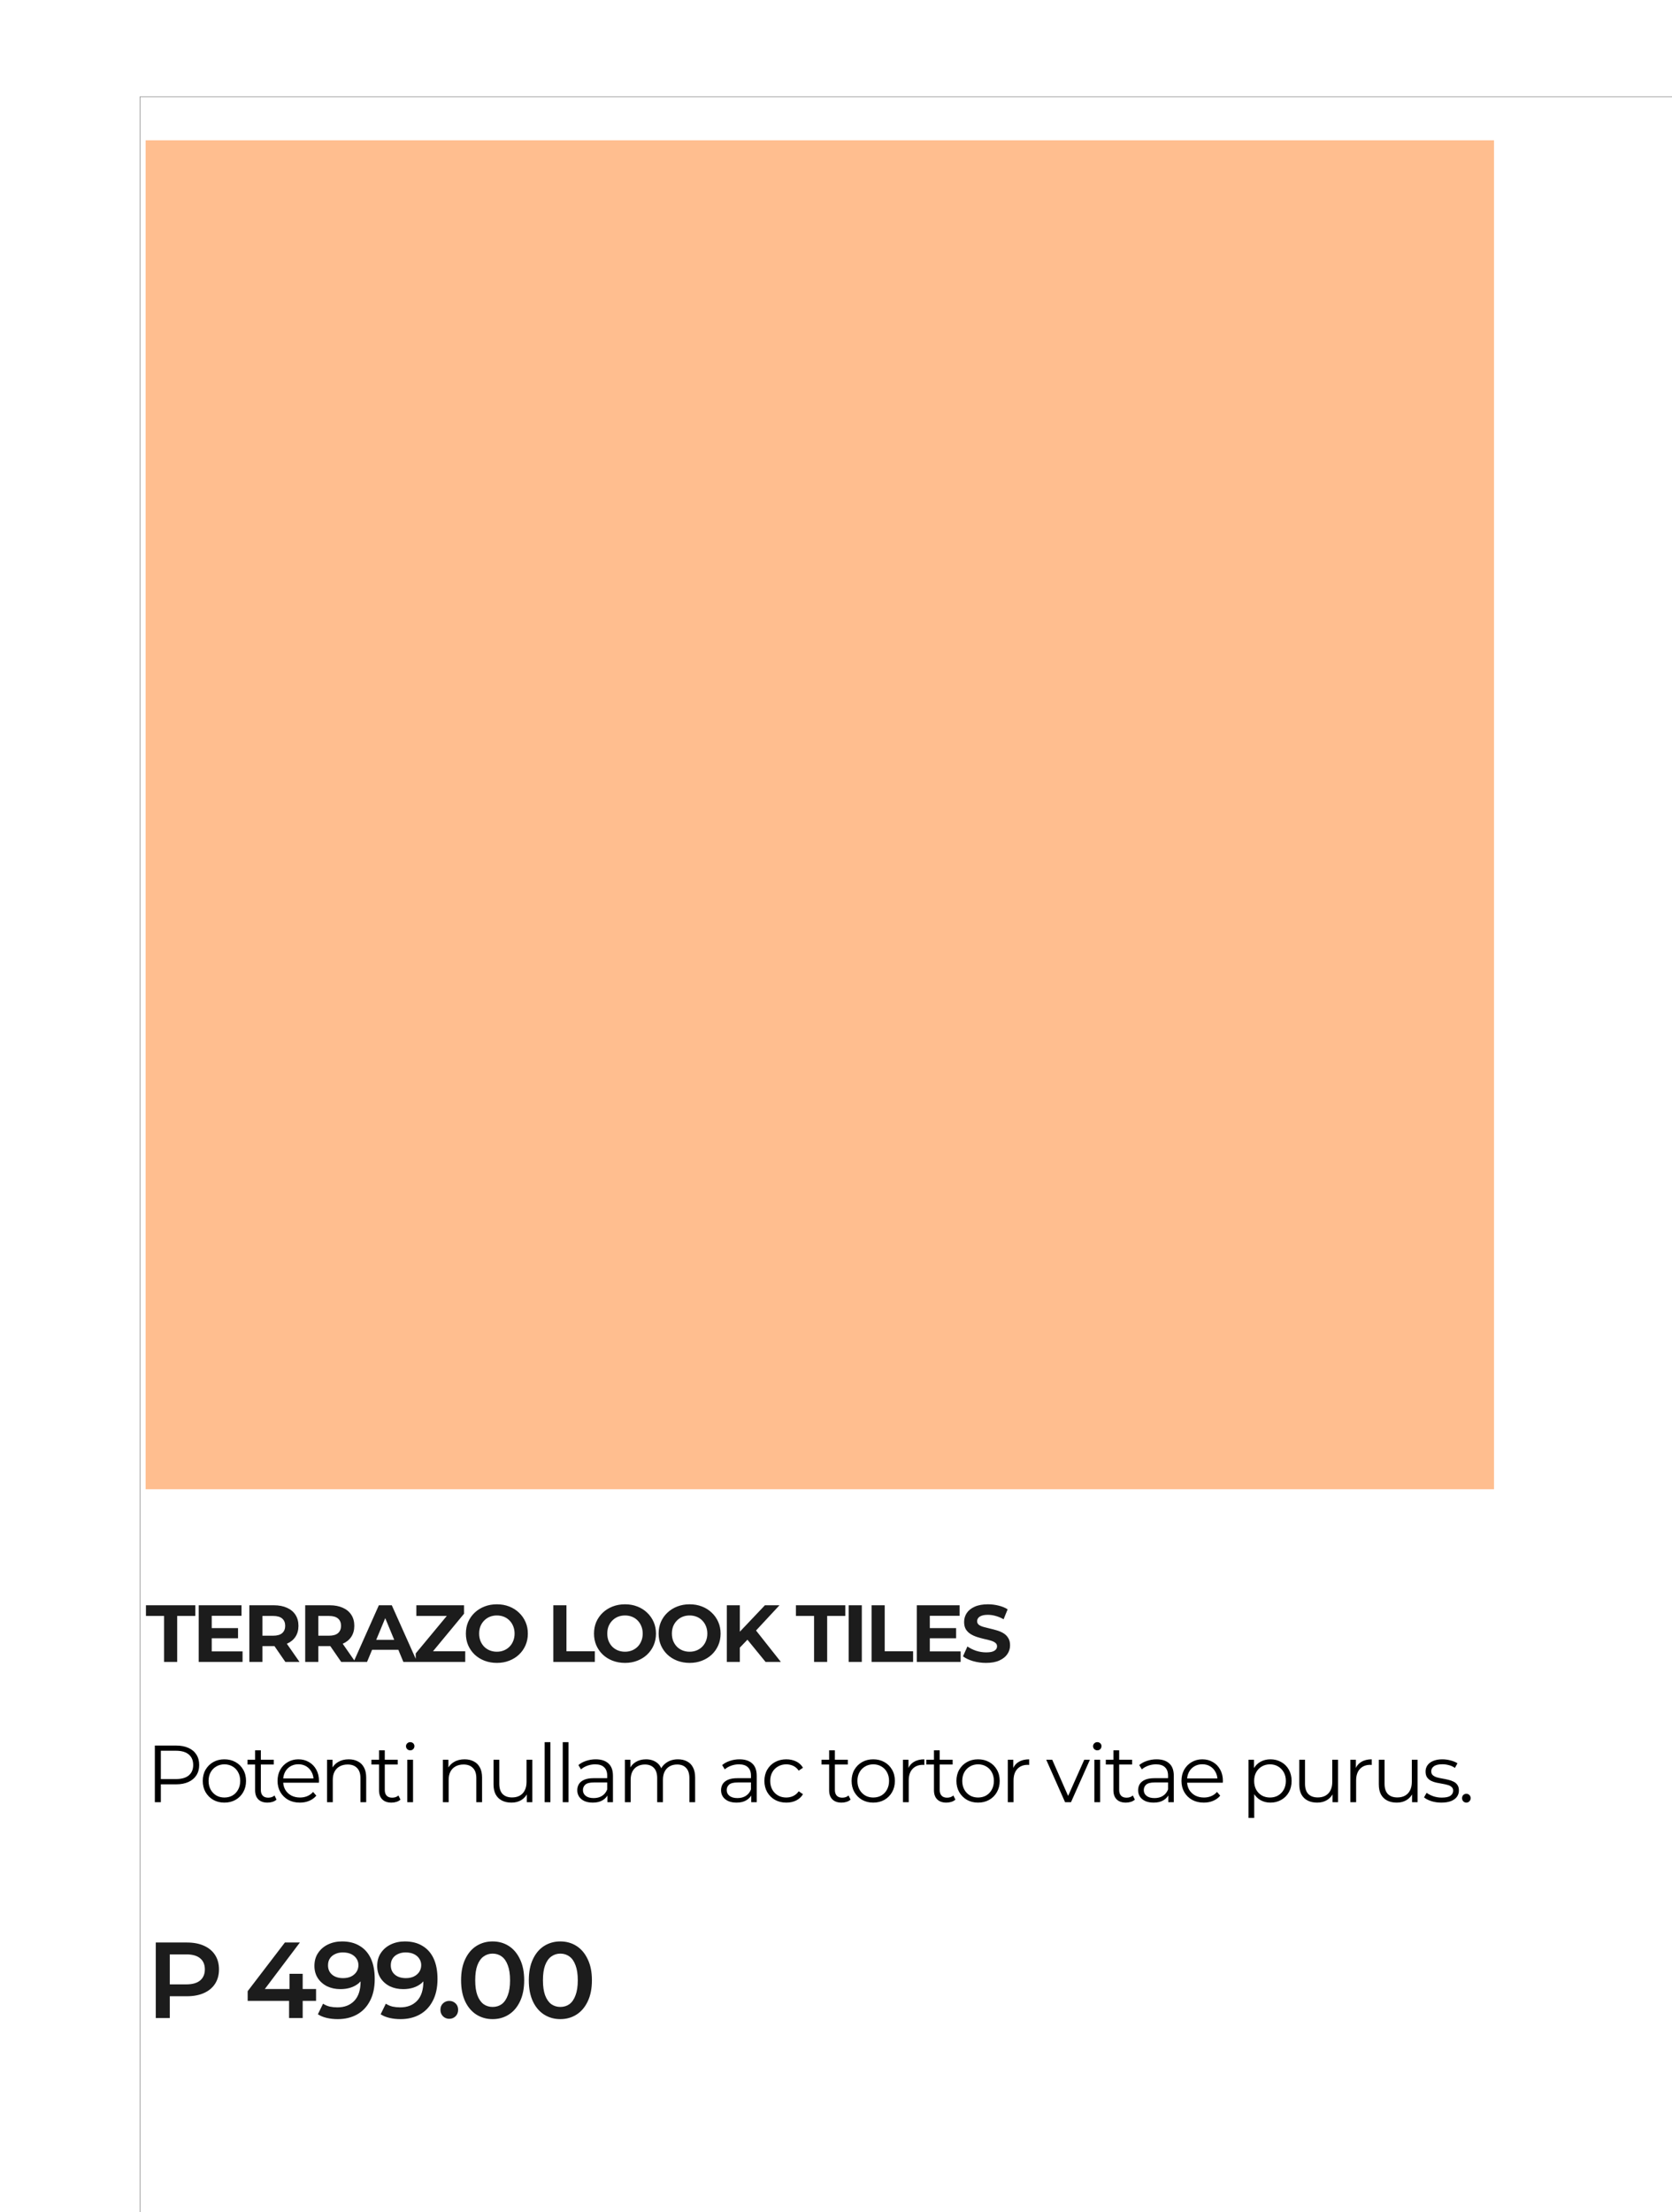 <svg width="310" height="410" viewBox="0 0 310 410" fill="none" xmlns="http://www.w3.org/2000/svg">
<g filter="url(#filter0_di_1415_113)">
<rect x="5" y="1" width="300" height="400" fill="white"/>
<rect x="4.95" y="0.95" width="300.1" height="400.1" stroke="#757575" stroke-width="0.1"/>
</g>
<rect x="27" y="26" width="250" height="250" fill="#FFBE8F"/>
<path d="M28.71 334V323.5H32.64C33.53 323.5 34.295 323.645 34.935 323.935C35.575 324.215 36.065 324.625 36.405 325.165C36.755 325.695 36.93 326.34 36.93 327.1C36.93 327.84 36.755 328.48 36.405 329.02C36.065 329.55 35.575 329.96 34.935 330.25C34.295 330.54 33.53 330.685 32.64 330.685H29.325L29.82 330.16V334H28.71ZM29.82 330.25L29.325 329.71H32.61C33.66 329.71 34.455 329.485 34.995 329.035C35.545 328.575 35.82 327.93 35.82 327.1C35.82 326.26 35.545 325.61 34.995 325.15C34.455 324.69 33.66 324.46 32.61 324.46H29.325L29.82 323.935V330.25ZM41.596 334.075C40.836 334.075 40.151 333.905 39.541 333.565C38.941 333.215 38.466 332.74 38.116 332.14C37.766 331.53 37.591 330.835 37.591 330.055C37.591 329.265 37.766 328.57 38.116 327.97C38.466 327.37 38.941 326.9 39.541 326.56C40.141 326.22 40.826 326.05 41.596 326.05C42.376 326.05 43.066 326.22 43.666 326.56C44.276 326.9 44.751 327.37 45.091 327.97C45.441 328.57 45.616 329.265 45.616 330.055C45.616 330.835 45.441 331.53 45.091 332.14C44.751 332.74 44.276 333.215 43.666 333.565C43.056 333.905 42.366 334.075 41.596 334.075ZM41.596 333.13C42.166 333.13 42.671 333.005 43.111 332.755C43.551 332.495 43.896 332.135 44.146 331.675C44.406 331.205 44.536 330.665 44.536 330.055C44.536 329.435 44.406 328.895 44.146 328.435C43.896 327.975 43.551 327.62 43.111 327.37C42.671 327.11 42.171 326.98 41.611 326.98C41.051 326.98 40.551 327.11 40.111 327.37C39.671 327.62 39.321 327.975 39.061 328.435C38.801 328.895 38.671 329.435 38.671 330.055C38.671 330.665 38.801 331.205 39.061 331.675C39.321 332.135 39.671 332.495 40.111 332.755C40.551 333.005 41.046 333.13 41.596 333.13ZM49.605 334.075C48.865 334.075 48.295 333.875 47.895 333.475C47.495 333.075 47.295 332.51 47.295 331.78V324.385H48.361V331.72C48.361 332.18 48.475 332.535 48.706 332.785C48.946 333.035 49.285 333.16 49.725 333.16C50.196 333.16 50.586 333.025 50.895 332.755L51.27 333.52C51.06 333.71 50.806 333.85 50.505 333.94C50.215 334.03 49.916 334.075 49.605 334.075ZM45.886 327.01V326.125H50.761V327.01H45.886ZM55.601 334.075C54.781 334.075 54.061 333.905 53.441 333.565C52.821 333.215 52.336 332.74 51.986 332.14C51.636 331.53 51.461 330.835 51.461 330.055C51.461 329.275 51.626 328.585 51.956 327.985C52.296 327.385 52.756 326.915 53.336 326.575C53.926 326.225 54.586 326.05 55.316 326.05C56.056 326.05 56.711 326.22 57.281 326.56C57.861 326.89 58.316 327.36 58.646 327.97C58.976 328.57 59.141 329.265 59.141 330.055C59.141 330.105 59.136 330.16 59.126 330.22C59.126 330.27 59.126 330.325 59.126 330.385H52.271V329.59H58.556L58.136 329.905C58.136 329.335 58.011 328.83 57.761 328.39C57.521 327.94 57.191 327.59 56.771 327.34C56.351 327.09 55.866 326.965 55.316 326.965C54.776 326.965 54.291 327.09 53.861 327.34C53.431 327.59 53.096 327.94 52.856 328.39C52.616 328.84 52.496 329.355 52.496 329.935V330.1C52.496 330.7 52.626 331.23 52.886 331.69C53.156 332.14 53.526 332.495 53.996 332.755C54.476 333.005 55.021 333.13 55.631 333.13C56.111 333.13 56.556 333.045 56.966 332.875C57.386 332.705 57.746 332.445 58.046 332.095L58.646 332.785C58.296 333.205 57.856 333.525 57.326 333.745C56.806 333.965 56.231 334.075 55.601 334.075ZM64.654 326.05C65.294 326.05 65.854 326.175 66.334 326.425C66.824 326.665 67.204 327.035 67.474 327.535C67.754 328.035 67.894 328.665 67.894 329.425V334H66.829V329.53C66.829 328.7 66.619 328.075 66.199 327.655C65.789 327.225 65.209 327.01 64.459 327.01C63.899 327.01 63.409 327.125 62.989 327.355C62.579 327.575 62.259 327.9 62.029 328.33C61.809 328.75 61.699 329.26 61.699 329.86V334H60.634V326.125H61.654V328.285L61.489 327.88C61.739 327.31 62.139 326.865 62.689 326.545C63.239 326.215 63.894 326.05 64.654 326.05ZM72.585 334.075C71.845 334.075 71.275 333.875 70.875 333.475C70.475 333.075 70.275 332.51 70.275 331.78V324.385H71.34V331.72C71.34 332.18 71.455 332.535 71.685 332.785C71.925 333.035 72.265 333.16 72.705 333.16C73.175 333.16 73.565 333.025 73.875 332.755L74.25 333.52C74.04 333.71 73.785 333.85 73.485 333.94C73.195 334.03 72.895 334.075 72.585 334.075ZM68.865 327.01V326.125H73.74V327.01H68.865ZM75.514 334V326.125H76.579V334H75.514ZM76.054 324.385C75.834 324.385 75.649 324.31 75.499 324.16C75.349 324.01 75.274 323.83 75.274 323.62C75.274 323.41 75.349 323.235 75.499 323.095C75.649 322.945 75.834 322.87 76.054 322.87C76.274 322.87 76.459 322.94 76.609 323.08C76.759 323.22 76.834 323.395 76.834 323.605C76.834 323.825 76.759 324.01 76.609 324.16C76.469 324.31 76.284 324.385 76.054 324.385ZM86.138 326.05C86.778 326.05 87.338 326.175 87.818 326.425C88.308 326.665 88.688 327.035 88.958 327.535C89.238 328.035 89.378 328.665 89.378 329.425V334H88.313V329.53C88.313 328.7 88.103 328.075 87.683 327.655C87.273 327.225 86.693 327.01 85.943 327.01C85.383 327.01 84.893 327.125 84.473 327.355C84.063 327.575 83.743 327.9 83.513 328.33C83.293 328.75 83.183 329.26 83.183 329.86V334H82.118V326.125H83.138V328.285L82.973 327.88C83.223 327.31 83.623 326.865 84.173 326.545C84.723 326.215 85.378 326.05 86.138 326.05ZM94.835 334.075C94.165 334.075 93.58 333.95 93.08 333.7C92.58 333.45 92.19 333.075 91.91 332.575C91.64 332.075 91.505 331.45 91.505 330.7V326.125H92.57V330.58C92.57 331.42 92.775 332.055 93.185 332.485C93.605 332.905 94.19 333.115 94.94 333.115C95.49 333.115 95.965 333.005 96.365 332.785C96.775 332.555 97.085 332.225 97.295 331.795C97.515 331.365 97.625 330.85 97.625 330.25V326.125H98.69V334H97.67V331.84L97.835 332.23C97.585 332.81 97.195 333.265 96.665 333.595C96.145 333.915 95.535 334.075 94.835 334.075ZM100.983 334V322.87H102.048V334H100.983ZM104.336 334V322.87H105.401V334H104.336ZM112.625 334V332.26L112.58 331.975V329.065C112.58 328.395 112.39 327.88 112.01 327.52C111.64 327.16 111.085 326.98 110.345 326.98C109.835 326.98 109.35 327.065 108.89 327.235C108.43 327.405 108.04 327.63 107.72 327.91L107.24 327.115C107.64 326.775 108.12 326.515 108.68 326.335C109.24 326.145 109.83 326.05 110.45 326.05C111.47 326.05 112.255 326.305 112.805 326.815C113.365 327.315 113.645 328.08 113.645 329.11V334H112.625ZM109.91 334.075C109.32 334.075 108.805 333.98 108.365 333.79C107.935 333.59 107.605 333.32 107.375 332.98C107.145 332.63 107.03 332.23 107.03 331.78C107.03 331.37 107.125 331 107.315 330.67C107.515 330.33 107.835 330.06 108.275 329.86C108.725 329.65 109.325 329.545 110.075 329.545H112.79V330.34H110.105C109.345 330.34 108.815 330.475 108.515 330.745C108.225 331.015 108.08 331.35 108.08 331.75C108.08 332.2 108.255 332.56 108.605 332.83C108.955 333.1 109.445 333.235 110.075 333.235C110.675 333.235 111.19 333.1 111.62 332.83C112.06 332.55 112.38 332.15 112.58 331.63L112.82 332.365C112.62 332.885 112.27 333.3 111.77 333.61C111.28 333.92 110.66 334.075 109.91 334.075ZM125.702 326.05C126.342 326.05 126.897 326.175 127.367 326.425C127.847 326.665 128.217 327.035 128.477 327.535C128.747 328.035 128.882 328.665 128.882 329.425V334H127.817V329.53C127.817 328.7 127.617 328.075 127.217 327.655C126.827 327.225 126.272 327.01 125.552 327.01C125.012 327.01 124.542 327.125 124.142 327.355C123.752 327.575 123.447 327.9 123.227 328.33C123.017 328.75 122.912 329.26 122.912 329.86V334H121.847V329.53C121.847 328.7 121.647 328.075 121.247 327.655C120.847 327.225 120.287 327.01 119.567 327.01C119.037 327.01 118.572 327.125 118.172 327.355C117.772 327.575 117.462 327.9 117.242 328.33C117.032 328.75 116.927 329.26 116.927 329.86V334H115.862V326.125H116.882V328.255L116.717 327.88C116.957 327.31 117.342 326.865 117.872 326.545C118.412 326.215 119.047 326.05 119.777 326.05C120.547 326.05 121.202 326.245 121.742 326.635C122.282 327.015 122.632 327.59 122.792 328.36L122.372 328.195C122.602 327.555 123.007 327.04 123.587 326.65C124.177 326.25 124.882 326.05 125.702 326.05ZM139.281 334V332.26L139.236 331.975V329.065C139.236 328.395 139.046 327.88 138.666 327.52C138.296 327.16 137.741 326.98 137.001 326.98C136.491 326.98 136.006 327.065 135.546 327.235C135.086 327.405 134.696 327.63 134.376 327.91L133.896 327.115C134.296 326.775 134.776 326.515 135.336 326.335C135.896 326.145 136.486 326.05 137.106 326.05C138.126 326.05 138.911 326.305 139.461 326.815C140.021 327.315 140.301 328.08 140.301 329.11V334H139.281ZM136.566 334.075C135.976 334.075 135.461 333.98 135.021 333.79C134.591 333.59 134.261 333.32 134.031 332.98C133.801 332.63 133.686 332.23 133.686 331.78C133.686 331.37 133.781 331 133.971 330.67C134.171 330.33 134.491 330.06 134.931 329.86C135.381 329.65 135.981 329.545 136.731 329.545H139.446V330.34H136.761C136.001 330.34 135.471 330.475 135.171 330.745C134.881 331.015 134.736 331.35 134.736 331.75C134.736 332.2 134.911 332.56 135.261 332.83C135.611 333.1 136.101 333.235 136.731 333.235C137.331 333.235 137.846 333.1 138.276 332.83C138.716 332.55 139.036 332.15 139.236 331.63L139.476 332.365C139.276 332.885 138.926 333.3 138.426 333.61C137.936 333.92 137.316 334.075 136.566 334.075ZM145.789 334.075C145.009 334.075 144.309 333.905 143.689 333.565C143.079 333.215 142.599 332.74 142.249 332.14C141.899 331.53 141.724 330.835 141.724 330.055C141.724 329.265 141.899 328.57 142.249 327.97C142.599 327.37 143.079 326.9 143.689 326.56C144.309 326.22 145.009 326.05 145.789 326.05C146.459 326.05 147.064 326.18 147.604 326.44C148.144 326.7 148.569 327.09 148.879 327.61L148.084 328.15C147.814 327.75 147.479 327.455 147.079 327.265C146.679 327.075 146.244 326.98 145.774 326.98C145.214 326.98 144.709 327.11 144.259 327.37C143.809 327.62 143.454 327.975 143.194 328.435C142.934 328.895 142.804 329.435 142.804 330.055C142.804 330.675 142.934 331.215 143.194 331.675C143.454 332.135 143.809 332.495 144.259 332.755C144.709 333.005 145.214 333.13 145.774 333.13C146.244 333.13 146.679 333.035 147.079 332.845C147.479 332.655 147.814 332.365 148.084 331.975L148.879 332.515C148.569 333.025 148.144 333.415 147.604 333.685C147.064 333.945 146.459 334.075 145.789 334.075ZM156.037 334.075C155.297 334.075 154.727 333.875 154.327 333.475C153.927 333.075 153.727 332.51 153.727 331.78V324.385H154.792V331.72C154.792 332.18 154.907 332.535 155.137 332.785C155.377 333.035 155.717 333.16 156.157 333.16C156.627 333.16 157.017 333.025 157.327 332.755L157.702 333.52C157.492 333.71 157.237 333.85 156.937 333.94C156.647 334.03 156.347 334.075 156.037 334.075ZM152.317 327.01V326.125H157.192V327.01H152.317ZM161.897 334.075C161.137 334.075 160.452 333.905 159.842 333.565C159.242 333.215 158.767 332.74 158.417 332.14C158.067 331.53 157.892 330.835 157.892 330.055C157.892 329.265 158.067 328.57 158.417 327.97C158.767 327.37 159.242 326.9 159.842 326.56C160.442 326.22 161.127 326.05 161.897 326.05C162.677 326.05 163.367 326.22 163.967 326.56C164.577 326.9 165.052 327.37 165.392 327.97C165.742 328.57 165.917 329.265 165.917 330.055C165.917 330.835 165.742 331.53 165.392 332.14C165.052 332.74 164.577 333.215 163.967 333.565C163.357 333.905 162.667 334.075 161.897 334.075ZM161.897 333.13C162.467 333.13 162.972 333.005 163.412 332.755C163.852 332.495 164.197 332.135 164.447 331.675C164.707 331.205 164.837 330.665 164.837 330.055C164.837 329.435 164.707 328.895 164.447 328.435C164.197 327.975 163.852 327.62 163.412 327.37C162.972 327.11 162.472 326.98 161.912 326.98C161.352 326.98 160.852 327.11 160.412 327.37C159.972 327.62 159.622 327.975 159.362 328.435C159.102 328.895 158.972 329.435 158.972 330.055C158.972 330.665 159.102 331.205 159.362 331.675C159.622 332.135 159.972 332.495 160.412 332.755C160.852 333.005 161.347 333.13 161.897 333.13ZM167.417 334V326.125H168.437V328.27L168.332 327.895C168.552 327.295 168.922 326.84 169.442 326.53C169.962 326.21 170.607 326.05 171.377 326.05V327.085C171.337 327.085 171.297 327.085 171.257 327.085C171.217 327.075 171.177 327.07 171.137 327.07C170.307 327.07 169.657 327.325 169.187 327.835C168.717 328.335 168.482 329.05 168.482 329.98V334H167.417ZM175.472 334.075C174.732 334.075 174.162 333.875 173.762 333.475C173.362 333.075 173.162 332.51 173.162 331.78V324.385H174.227V331.72C174.227 332.18 174.342 332.535 174.572 332.785C174.812 333.035 175.152 333.16 175.592 333.16C176.062 333.16 176.452 333.025 176.762 332.755L177.137 333.52C176.927 333.71 176.672 333.85 176.372 333.94C176.082 334.03 175.782 334.075 175.472 334.075ZM171.752 327.01V326.125H176.627V327.01H171.752ZM181.332 334.075C180.572 334.075 179.887 333.905 179.277 333.565C178.677 333.215 178.202 332.74 177.852 332.14C177.502 331.53 177.327 330.835 177.327 330.055C177.327 329.265 177.502 328.57 177.852 327.97C178.202 327.37 178.677 326.9 179.277 326.56C179.877 326.22 180.562 326.05 181.332 326.05C182.112 326.05 182.802 326.22 183.402 326.56C184.012 326.9 184.487 327.37 184.827 327.97C185.177 328.57 185.352 329.265 185.352 330.055C185.352 330.835 185.177 331.53 184.827 332.14C184.487 332.74 184.012 333.215 183.402 333.565C182.792 333.905 182.102 334.075 181.332 334.075ZM181.332 333.13C181.902 333.13 182.407 333.005 182.847 332.755C183.287 332.495 183.632 332.135 183.882 331.675C184.142 331.205 184.272 330.665 184.272 330.055C184.272 329.435 184.142 328.895 183.882 328.435C183.632 327.975 183.287 327.62 182.847 327.37C182.407 327.11 181.907 326.98 181.347 326.98C180.787 326.98 180.287 327.11 179.847 327.37C179.407 327.62 179.057 327.975 178.797 328.435C178.537 328.895 178.407 329.435 178.407 330.055C178.407 330.665 178.537 331.205 178.797 331.675C179.057 332.135 179.407 332.495 179.847 332.755C180.287 333.005 180.782 333.13 181.332 333.13ZM186.852 334V326.125H187.872V328.27L187.767 327.895C187.987 327.295 188.357 326.84 188.877 326.53C189.397 326.21 190.042 326.05 190.812 326.05V327.085C190.772 327.085 190.732 327.085 190.692 327.085C190.652 327.075 190.612 327.07 190.572 327.07C189.742 327.07 189.092 327.325 188.622 327.835C188.152 328.335 187.917 329.05 187.917 329.98V334H186.852ZM197.473 334L193.978 326.125H195.088L198.298 333.43H197.773L201.028 326.125H202.078L198.568 334H197.473ZM202.903 334V326.125H203.968V334H202.903ZM203.443 324.385C203.223 324.385 203.038 324.31 202.888 324.16C202.738 324.01 202.663 323.83 202.663 323.62C202.663 323.41 202.738 323.235 202.888 323.095C203.038 322.945 203.223 322.87 203.443 322.87C203.663 322.87 203.848 322.94 203.998 323.08C204.148 323.22 204.223 323.395 204.223 323.605C204.223 323.825 204.148 324.01 203.998 324.16C203.858 324.31 203.673 324.385 203.443 324.385ZM208.746 334.075C208.006 334.075 207.436 333.875 207.036 333.475C206.636 333.075 206.436 332.51 206.436 331.78V324.385H207.501V331.72C207.501 332.18 207.616 332.535 207.846 332.785C208.086 333.035 208.426 333.16 208.866 333.16C209.336 333.16 209.726 333.025 210.036 332.755L210.411 333.52C210.201 333.71 209.946 333.85 209.646 333.94C209.356 334.03 209.056 334.075 208.746 334.075ZM205.026 327.01V326.125H209.901V327.01H205.026ZM216.61 334V332.26L216.565 331.975V329.065C216.565 328.395 216.375 327.88 215.995 327.52C215.625 327.16 215.07 326.98 214.33 326.98C213.82 326.98 213.335 327.065 212.875 327.235C212.415 327.405 212.025 327.63 211.705 327.91L211.225 327.115C211.625 326.775 212.105 326.515 212.665 326.335C213.225 326.145 213.815 326.05 214.435 326.05C215.455 326.05 216.24 326.305 216.79 326.815C217.35 327.315 217.63 328.08 217.63 329.11V334H216.61ZM213.895 334.075C213.305 334.075 212.79 333.98 212.35 333.79C211.92 333.59 211.59 333.32 211.36 332.98C211.13 332.63 211.015 332.23 211.015 331.78C211.015 331.37 211.11 331 211.3 330.67C211.5 330.33 211.82 330.06 212.26 329.86C212.71 329.65 213.31 329.545 214.06 329.545H216.775V330.34H214.09C213.33 330.34 212.8 330.475 212.5 330.745C212.21 331.015 212.065 331.35 212.065 331.75C212.065 332.2 212.24 332.56 212.59 332.83C212.94 333.1 213.43 333.235 214.06 333.235C214.66 333.235 215.175 333.1 215.605 332.83C216.045 332.55 216.365 332.15 216.565 331.63L216.805 332.365C216.605 332.885 216.255 333.3 215.755 333.61C215.265 333.92 214.645 334.075 213.895 334.075ZM223.193 334.075C222.373 334.075 221.653 333.905 221.033 333.565C220.413 333.215 219.928 332.74 219.578 332.14C219.228 331.53 219.053 330.835 219.053 330.055C219.053 329.275 219.218 328.585 219.548 327.985C219.888 327.385 220.348 326.915 220.928 326.575C221.518 326.225 222.178 326.05 222.908 326.05C223.648 326.05 224.303 326.22 224.873 326.56C225.453 326.89 225.908 327.36 226.238 327.97C226.568 328.57 226.733 329.265 226.733 330.055C226.733 330.105 226.728 330.16 226.718 330.22C226.718 330.27 226.718 330.325 226.718 330.385H219.863V329.59H226.148L225.728 329.905C225.728 329.335 225.603 328.83 225.353 328.39C225.113 327.94 224.783 327.59 224.363 327.34C223.943 327.09 223.458 326.965 222.908 326.965C222.368 326.965 221.883 327.09 221.453 327.34C221.023 327.59 220.688 327.94 220.448 328.39C220.208 328.84 220.088 329.355 220.088 329.935V330.1C220.088 330.7 220.218 331.23 220.478 331.69C220.748 332.14 221.118 332.495 221.588 332.755C222.068 333.005 222.613 333.13 223.223 333.13C223.703 333.13 224.148 333.045 224.558 332.875C224.978 332.705 225.338 332.445 225.638 332.095L226.238 332.785C225.888 333.205 225.448 333.525 224.918 333.745C224.398 333.965 223.823 334.075 223.193 334.075ZM235.541 334.075C234.861 334.075 234.246 333.92 233.696 333.61C233.146 333.29 232.706 332.835 232.376 332.245C232.056 331.645 231.896 330.915 231.896 330.055C231.896 329.195 232.056 328.47 232.376 327.88C232.696 327.28 233.131 326.825 233.681 326.515C234.231 326.205 234.851 326.05 235.541 326.05C236.291 326.05 236.961 326.22 237.551 326.56C238.151 326.89 238.621 327.36 238.961 327.97C239.301 328.57 239.471 329.265 239.471 330.055C239.471 330.855 239.301 331.555 238.961 332.155C238.621 332.755 238.151 333.225 237.551 333.565C236.961 333.905 236.291 334.075 235.541 334.075ZM231.476 336.91V326.125H232.496V328.495L232.391 330.07L232.541 331.66V336.91H231.476ZM235.466 333.13C236.026 333.13 236.526 333.005 236.966 332.755C237.406 332.495 237.756 332.135 238.016 331.675C238.276 331.205 238.406 330.665 238.406 330.055C238.406 329.445 238.276 328.91 238.016 328.45C237.756 327.99 237.406 327.63 236.966 327.37C236.526 327.11 236.026 326.98 235.466 326.98C234.906 326.98 234.401 327.11 233.951 327.37C233.511 327.63 233.161 327.99 232.901 328.45C232.651 328.91 232.526 329.445 232.526 330.055C232.526 330.665 232.651 331.205 232.901 331.675C233.161 332.135 233.511 332.495 233.951 332.755C234.401 333.005 234.906 333.13 235.466 333.13ZM244.222 334.075C243.552 334.075 242.967 333.95 242.467 333.7C241.967 333.45 241.577 333.075 241.297 332.575C241.027 332.075 240.892 331.45 240.892 330.7V326.125H241.957V330.58C241.957 331.42 242.162 332.055 242.572 332.485C242.992 332.905 243.577 333.115 244.327 333.115C244.877 333.115 245.352 333.005 245.752 332.785C246.162 332.555 246.472 332.225 246.682 331.795C246.902 331.365 247.012 330.85 247.012 330.25V326.125H248.077V334H247.057V331.84L247.222 332.23C246.972 332.81 246.582 333.265 246.052 333.595C245.532 333.915 244.922 334.075 244.222 334.075ZM250.37 334V326.125H251.39V328.27L251.285 327.895C251.505 327.295 251.875 326.84 252.395 326.53C252.915 326.21 253.56 326.05 254.33 326.05V327.085C254.29 327.085 254.25 327.085 254.21 327.085C254.17 327.075 254.13 327.07 254.09 327.07C253.26 327.07 252.61 327.325 252.14 327.835C251.67 328.335 251.435 329.05 251.435 329.98V334H250.37ZM258.971 334.075C258.301 334.075 257.716 333.95 257.216 333.7C256.716 333.45 256.326 333.075 256.046 332.575C255.776 332.075 255.641 331.45 255.641 330.7V326.125H256.706V330.58C256.706 331.42 256.911 332.055 257.321 332.485C257.741 332.905 258.326 333.115 259.076 333.115C259.626 333.115 260.101 333.005 260.501 332.785C260.911 332.555 261.221 332.225 261.431 331.795C261.651 331.365 261.761 330.85 261.761 330.25V326.125H262.826V334H261.806V331.84L261.971 332.23C261.721 332.81 261.331 333.265 260.801 333.595C260.281 333.915 259.671 334.075 258.971 334.075ZM267.234 334.075C266.584 334.075 265.969 333.985 265.389 333.805C264.809 333.615 264.354 333.38 264.024 333.1L264.504 332.26C264.824 332.5 265.234 332.71 265.734 332.89C266.234 333.06 266.759 333.145 267.309 333.145C268.059 333.145 268.599 333.03 268.929 332.8C269.259 332.56 269.424 332.245 269.424 331.855C269.424 331.565 269.329 331.34 269.139 331.18C268.959 331.01 268.719 330.885 268.419 330.805C268.119 330.715 267.784 330.64 267.414 330.58C267.044 330.52 266.674 330.45 266.304 330.37C265.944 330.29 265.614 330.175 265.314 330.025C265.014 329.865 264.769 329.65 264.579 329.38C264.399 329.11 264.309 328.75 264.309 328.3C264.309 327.87 264.429 327.485 264.669 327.145C264.909 326.805 265.259 326.54 265.719 326.35C266.189 326.15 266.759 326.05 267.429 326.05C267.939 326.05 268.449 326.12 268.959 326.26C269.469 326.39 269.889 326.565 270.219 326.785L269.754 327.64C269.404 327.4 269.029 327.23 268.629 327.13C268.229 327.02 267.829 326.965 267.429 326.965C266.719 326.965 266.194 327.09 265.854 327.34C265.524 327.58 265.359 327.89 265.359 328.27C265.359 328.57 265.449 328.805 265.629 328.975C265.819 329.145 266.064 329.28 266.364 329.38C266.674 329.47 267.009 329.545 267.369 329.605C267.739 329.665 268.104 329.74 268.464 329.83C268.834 329.91 269.169 330.025 269.469 330.175C269.779 330.315 270.024 330.52 270.204 330.79C270.394 331.05 270.489 331.395 270.489 331.825C270.489 332.285 270.359 332.685 270.099 333.025C269.849 333.355 269.479 333.615 268.989 333.805C268.509 333.985 267.924 334.075 267.234 334.075ZM271.873 334.075C271.653 334.075 271.463 333.995 271.303 333.835C271.153 333.675 271.078 333.48 271.078 333.25C271.078 333.01 271.153 332.815 271.303 332.665C271.463 332.515 271.653 332.44 271.873 332.44C272.093 332.44 272.278 332.515 272.428 332.665C272.588 332.815 272.668 333.01 272.668 333.25C272.668 333.48 272.588 333.675 272.428 333.835C272.278 333.995 272.093 334.075 271.873 334.075Z" fill="black"/>
<path d="M28.88 374V360H34.64C35.88 360 36.94 360.2 37.82 360.6C38.713 361 39.4 361.573 39.88 362.32C40.36 363.067 40.6 363.953 40.6 364.98C40.6 366.007 40.36 366.893 39.88 367.64C39.4 368.387 38.713 368.96 37.82 369.36C36.94 369.76 35.88 369.96 34.64 369.96H30.32L31.48 368.74V374H28.88ZM31.48 369.02L30.32 367.76H34.52C35.667 367.76 36.527 367.52 37.1 367.04C37.687 366.547 37.98 365.86 37.98 364.98C37.98 364.087 37.687 363.4 37.1 362.92C36.527 362.44 35.667 362.2 34.52 362.2H30.32L31.48 360.92V369.02ZM45.919 370.82V369.02L52.819 360H55.599L48.799 369.02L47.499 368.62H58.599V370.82H45.919ZM53.599 374V370.82L53.679 368.62V365.8H56.119V374H53.599ZM63.416 359.8C64.696 359.8 65.782 360.073 66.676 360.62C67.582 361.153 68.276 361.933 68.756 362.96C69.236 363.987 69.476 365.253 69.476 366.76C69.476 368.36 69.182 369.713 68.596 370.82C68.022 371.927 67.222 372.767 66.196 373.34C65.169 373.913 63.976 374.2 62.616 374.2C61.909 374.2 61.236 374.127 60.596 373.98C59.956 373.833 59.402 373.607 58.936 373.3L59.896 371.34C60.282 371.593 60.702 371.773 61.156 371.88C61.609 371.973 62.076 372.02 62.556 372.02C63.876 372.02 64.922 371.613 65.696 370.8C66.469 369.987 66.856 368.787 66.856 367.2C66.856 366.947 66.849 366.653 66.836 366.32C66.822 365.973 66.776 365.627 66.696 365.28L67.496 366.16C67.269 366.707 66.942 367.167 66.516 367.54C66.089 367.9 65.589 368.173 65.016 368.36C64.442 368.547 63.809 368.64 63.116 368.64C62.209 368.64 61.389 368.467 60.656 368.12C59.936 367.76 59.362 367.26 58.936 366.62C58.509 365.967 58.296 365.207 58.296 364.34C58.296 363.407 58.522 362.607 58.976 361.94C59.429 361.26 60.042 360.733 60.816 360.36C61.602 359.987 62.469 359.8 63.416 359.8ZM63.556 361.84C63.022 361.84 62.549 361.94 62.136 362.14C61.722 362.327 61.396 362.6 61.156 362.96C60.929 363.307 60.816 363.727 60.816 364.22C60.816 364.953 61.069 365.533 61.576 365.96C62.082 366.387 62.762 366.6 63.616 366.6C64.176 366.6 64.669 366.5 65.096 366.3C65.522 366.087 65.856 365.8 66.096 365.44C66.336 365.067 66.456 364.653 66.456 364.2C66.456 363.76 66.342 363.367 66.116 363.02C65.889 362.66 65.562 362.373 65.136 362.16C64.709 361.947 64.182 361.84 63.556 361.84ZM75.055 359.8C76.335 359.8 77.421 360.073 78.315 360.62C79.221 361.153 79.915 361.933 80.395 362.96C80.875 363.987 81.115 365.253 81.115 366.76C81.115 368.36 80.821 369.713 80.235 370.82C79.661 371.927 78.861 372.767 77.835 373.34C76.808 373.913 75.615 374.2 74.255 374.2C73.548 374.2 72.875 374.127 72.235 373.98C71.595 373.833 71.041 373.607 70.575 373.3L71.535 371.34C71.921 371.593 72.341 371.773 72.795 371.88C73.248 371.973 73.715 372.02 74.195 372.02C75.515 372.02 76.561 371.613 77.335 370.8C78.108 369.987 78.495 368.787 78.495 367.2C78.495 366.947 78.488 366.653 78.475 366.32C78.461 365.973 78.415 365.627 78.335 365.28L79.135 366.16C78.908 366.707 78.581 367.167 78.155 367.54C77.728 367.9 77.228 368.173 76.655 368.36C76.081 368.547 75.448 368.64 74.755 368.64C73.848 368.64 73.028 368.467 72.295 368.12C71.575 367.76 71.001 367.26 70.575 366.62C70.148 365.967 69.935 365.207 69.935 364.34C69.935 363.407 70.161 362.607 70.615 361.94C71.068 361.26 71.681 360.733 72.455 360.36C73.241 359.987 74.108 359.8 75.055 359.8ZM75.195 361.84C74.661 361.84 74.188 361.94 73.775 362.14C73.361 362.327 73.035 362.6 72.795 362.96C72.568 363.307 72.455 363.727 72.455 364.22C72.455 364.953 72.708 365.533 73.215 365.96C73.721 366.387 74.401 366.6 75.255 366.6C75.815 366.6 76.308 366.5 76.735 366.3C77.161 366.087 77.495 365.8 77.735 365.44C77.975 365.067 78.095 364.653 78.095 364.2C78.095 363.76 77.981 363.367 77.755 363.02C77.528 362.66 77.201 362.373 76.775 362.16C76.348 361.947 75.821 361.84 75.195 361.84ZM83.299 374.14C82.846 374.14 82.459 373.987 82.139 373.68C81.819 373.36 81.659 372.96 81.659 372.48C81.659 371.973 81.819 371.573 82.139 371.28C82.459 370.973 82.846 370.82 83.299 370.82C83.753 370.82 84.139 370.973 84.459 371.28C84.779 371.573 84.939 371.973 84.939 372.48C84.939 372.96 84.779 373.36 84.459 373.68C84.139 373.987 83.753 374.14 83.299 374.14ZM91.328 374.2C90.221 374.2 89.221 373.92 88.328 373.36C87.448 372.8 86.754 371.987 86.248 370.92C85.741 369.84 85.488 368.533 85.488 367C85.488 365.467 85.741 364.167 86.248 363.1C86.754 362.02 87.448 361.2 88.328 360.64C89.221 360.08 90.221 359.8 91.328 359.8C92.448 359.8 93.448 360.08 94.328 360.64C95.208 361.2 95.901 362.02 96.408 363.1C96.928 364.167 97.188 365.467 97.188 367C97.188 368.533 96.928 369.84 96.408 370.92C95.901 371.987 95.208 372.8 94.328 373.36C93.448 373.92 92.448 374.2 91.328 374.2ZM91.328 371.94C91.981 371.94 92.548 371.767 93.028 371.42C93.508 371.06 93.881 370.513 94.148 369.78C94.428 369.047 94.568 368.12 94.568 367C94.568 365.867 94.428 364.94 94.148 364.22C93.881 363.487 93.508 362.947 93.028 362.6C92.548 362.24 91.981 362.06 91.328 362.06C90.701 362.06 90.141 362.24 89.648 362.6C89.168 362.947 88.788 363.487 88.508 364.22C88.241 364.94 88.108 365.867 88.108 367C88.108 368.12 88.241 369.047 88.508 369.78C88.788 370.513 89.168 371.06 89.648 371.42C90.141 371.767 90.701 371.94 91.328 371.94ZM103.885 374.2C102.778 374.2 101.778 373.92 100.885 373.36C100.005 372.8 99.311 371.987 98.805 370.92C98.298 369.84 98.045 368.533 98.045 367C98.045 365.467 98.298 364.167 98.805 363.1C99.311 362.02 100.005 361.2 100.885 360.64C101.778 360.08 102.778 359.8 103.885 359.8C105.005 359.8 106.005 360.08 106.885 360.64C107.765 361.2 108.458 362.02 108.965 363.1C109.485 364.167 109.745 365.467 109.745 367C109.745 368.533 109.485 369.84 108.965 370.92C108.458 371.987 107.765 372.8 106.885 373.36C106.005 373.92 105.005 374.2 103.885 374.2ZM103.885 371.94C104.538 371.94 105.105 371.767 105.585 371.42C106.065 371.06 106.438 370.513 106.705 369.78C106.985 369.047 107.125 368.12 107.125 367C107.125 365.867 106.985 364.94 106.705 364.22C106.438 363.487 106.065 362.947 105.585 362.6C105.105 362.24 104.538 362.06 103.885 362.06C103.258 362.06 102.698 362.24 102.205 362.6C101.725 362.947 101.345 363.487 101.065 364.22C100.798 364.94 100.665 365.867 100.665 367C100.665 368.12 100.798 369.047 101.065 369.78C101.345 370.513 101.725 371.06 102.205 371.42C102.698 371.767 103.258 371.94 103.885 371.94Z" fill="#1C1C1C"/>
<path d="M30.42 308V299.48H27.06V297.5H36.21V299.48H32.85V308H30.42ZM39.078 301.73H44.133V303.62H39.078V301.73ZM39.258 306.05H44.972V308H36.843V297.5H44.778V299.45H39.258V306.05ZM46.231 308V297.5H50.776C51.716 297.5 52.526 297.655 53.206 297.965C53.886 298.265 54.411 298.7 54.781 299.27C55.151 299.84 55.336 300.52 55.336 301.31C55.336 302.09 55.151 302.765 54.781 303.335C54.411 303.895 53.886 304.325 53.206 304.625C52.526 304.925 51.716 305.075 50.776 305.075H47.581L48.661 304.01V308H46.231ZM52.906 308L50.281 304.19H52.876L55.531 308H52.906ZM48.661 304.28L47.581 303.14H50.641C51.391 303.14 51.951 302.98 52.321 302.66C52.691 302.33 52.876 301.88 52.876 301.31C52.876 300.73 52.691 300.28 52.321 299.96C51.951 299.64 51.391 299.48 50.641 299.48H47.581L48.661 298.325V304.28ZM56.586 308V297.5H61.131C62.071 297.5 62.881 297.655 63.561 297.965C64.241 298.265 64.766 298.7 65.136 299.27C65.506 299.84 65.691 300.52 65.691 301.31C65.691 302.09 65.506 302.765 65.136 303.335C64.766 303.895 64.241 304.325 63.561 304.625C62.881 304.925 62.071 305.075 61.131 305.075H57.936L59.016 304.01V308H56.586ZM63.261 308L60.636 304.19H63.231L65.886 308H63.261ZM59.016 304.28L57.936 303.14H60.996C61.746 303.14 62.306 302.98 62.676 302.66C63.046 302.33 63.231 301.88 63.231 301.31C63.231 300.73 63.046 300.28 62.676 299.96C62.306 299.64 61.746 299.48 60.996 299.48H57.936L59.016 298.325V304.28ZM65.561 308L70.242 297.5H72.641L77.337 308H74.787L70.947 298.73H71.906L68.052 308H65.561ZM67.901 305.75L68.546 303.905H73.947L74.606 305.75H67.901ZM77.076 308V306.425L83.571 298.595L83.871 299.48H77.196V297.5H86.031V299.075L79.551 306.905L79.251 306.02H86.256V308H77.076ZM92.137 308.18C91.307 308.18 90.537 308.045 89.827 307.775C89.127 307.505 88.517 307.125 87.997 306.635C87.487 306.145 87.087 305.57 86.797 304.91C86.517 304.25 86.377 303.53 86.377 302.75C86.377 301.97 86.517 301.25 86.797 300.59C87.087 299.93 87.492 299.355 88.012 298.865C88.532 298.375 89.142 297.995 89.842 297.725C90.542 297.455 91.302 297.32 92.122 297.32C92.952 297.32 93.712 297.455 94.402 297.725C95.102 297.995 95.707 298.375 96.217 298.865C96.737 299.355 97.142 299.93 97.432 300.59C97.722 301.24 97.867 301.96 97.867 302.75C97.867 303.53 97.722 304.255 97.432 304.925C97.142 305.585 96.737 306.16 96.217 306.65C95.707 307.13 95.102 307.505 94.402 307.775C93.712 308.045 92.957 308.18 92.137 308.18ZM92.122 306.11C92.592 306.11 93.022 306.03 93.412 305.87C93.812 305.71 94.162 305.48 94.462 305.18C94.762 304.88 94.992 304.525 95.152 304.115C95.322 303.705 95.407 303.25 95.407 302.75C95.407 302.25 95.322 301.795 95.152 301.385C94.992 300.975 94.762 300.62 94.462 300.32C94.172 300.02 93.827 299.79 93.427 299.63C93.027 299.47 92.592 299.39 92.122 299.39C91.652 299.39 91.217 299.47 90.817 299.63C90.427 299.79 90.082 300.02 89.782 300.32C89.482 300.62 89.247 300.975 89.077 301.385C88.917 301.795 88.837 302.25 88.837 302.75C88.837 303.24 88.917 303.695 89.077 304.115C89.247 304.525 89.477 304.88 89.767 305.18C90.067 305.48 90.417 305.71 90.817 305.87C91.217 306.03 91.652 306.11 92.122 306.11ZM102.591 308V297.5H105.021V306.02H110.286V308H102.591ZM115.893 308.18C115.063 308.18 114.293 308.045 113.583 307.775C112.883 307.505 112.273 307.125 111.753 306.635C111.243 306.145 110.843 305.57 110.553 304.91C110.273 304.25 110.133 303.53 110.133 302.75C110.133 301.97 110.273 301.25 110.553 300.59C110.843 299.93 111.248 299.355 111.768 298.865C112.288 298.375 112.898 297.995 113.598 297.725C114.298 297.455 115.058 297.32 115.878 297.32C116.708 297.32 117.468 297.455 118.158 297.725C118.858 297.995 119.463 298.375 119.973 298.865C120.493 299.355 120.898 299.93 121.188 300.59C121.478 301.24 121.623 301.96 121.623 302.75C121.623 303.53 121.478 304.255 121.188 304.925C120.898 305.585 120.493 306.16 119.973 306.65C119.463 307.13 118.858 307.505 118.158 307.775C117.468 308.045 116.713 308.18 115.893 308.18ZM115.878 306.11C116.348 306.11 116.778 306.03 117.168 305.87C117.568 305.71 117.918 305.48 118.218 305.18C118.518 304.88 118.748 304.525 118.908 304.115C119.078 303.705 119.163 303.25 119.163 302.75C119.163 302.25 119.078 301.795 118.908 301.385C118.748 300.975 118.518 300.62 118.218 300.32C117.928 300.02 117.583 299.79 117.183 299.63C116.783 299.47 116.348 299.39 115.878 299.39C115.408 299.39 114.973 299.47 114.573 299.63C114.183 299.79 113.838 300.02 113.538 300.32C113.238 300.62 113.003 300.975 112.833 301.385C112.673 301.795 112.593 302.25 112.593 302.75C112.593 303.24 112.673 303.695 112.833 304.115C113.003 304.525 113.233 304.88 113.523 305.18C113.823 305.48 114.173 305.71 114.573 305.87C114.973 306.03 115.408 306.11 115.878 306.11ZM127.874 308.18C127.044 308.18 126.274 308.045 125.564 307.775C124.864 307.505 124.254 307.125 123.734 306.635C123.224 306.145 122.824 305.57 122.534 304.91C122.254 304.25 122.114 303.53 122.114 302.75C122.114 301.97 122.254 301.25 122.534 300.59C122.824 299.93 123.229 299.355 123.749 298.865C124.269 298.375 124.879 297.995 125.579 297.725C126.279 297.455 127.039 297.32 127.859 297.32C128.689 297.32 129.449 297.455 130.139 297.725C130.839 297.995 131.444 298.375 131.954 298.865C132.474 299.355 132.879 299.93 133.169 300.59C133.459 301.24 133.604 301.96 133.604 302.75C133.604 303.53 133.459 304.255 133.169 304.925C132.879 305.585 132.474 306.16 131.954 306.65C131.444 307.13 130.839 307.505 130.139 307.775C129.449 308.045 128.694 308.18 127.874 308.18ZM127.859 306.11C128.329 306.11 128.759 306.03 129.149 305.87C129.549 305.71 129.899 305.48 130.199 305.18C130.499 304.88 130.729 304.525 130.889 304.115C131.059 303.705 131.144 303.25 131.144 302.75C131.144 302.25 131.059 301.795 130.889 301.385C130.729 300.975 130.499 300.62 130.199 300.32C129.909 300.02 129.564 299.79 129.164 299.63C128.764 299.47 128.329 299.39 127.859 299.39C127.389 299.39 126.954 299.47 126.554 299.63C126.164 299.79 125.819 300.02 125.519 300.32C125.219 300.62 124.984 300.975 124.814 301.385C124.654 301.795 124.574 302.25 124.574 302.75C124.574 303.24 124.654 303.695 124.814 304.115C124.984 304.525 125.214 304.88 125.504 305.18C125.804 305.48 126.154 305.71 126.554 305.87C126.954 306.03 127.389 306.11 127.859 306.11ZM136.931 305.6L136.796 302.795L141.821 297.5H144.521L139.991 302.375L138.641 303.815L136.931 305.6ZM134.756 308V297.5H137.171V308H134.756ZM141.941 308L138.206 303.425L139.796 301.7L144.776 308H141.941ZM150.932 308V299.48H147.572V297.5H156.722V299.48H153.362V308H150.932ZM157.355 308V297.5H159.785V308H157.355ZM161.601 308V297.5H164.031V306.02H169.296V308H161.601ZM172.214 301.73H177.269V303.62H172.214V301.73ZM172.394 306.05H178.109V308H169.979V297.5H177.914V299.45H172.394V306.05ZM182.818 308.18C181.978 308.18 181.173 308.07 180.403 307.85C179.633 307.62 179.013 307.325 178.543 306.965L179.368 305.135C179.818 305.455 180.348 305.72 180.958 305.93C181.578 306.13 182.203 306.23 182.833 306.23C183.313 306.23 183.698 306.185 183.988 306.095C184.288 305.995 184.508 305.86 184.648 305.69C184.788 305.52 184.858 305.325 184.858 305.105C184.858 304.825 184.748 304.605 184.528 304.445C184.308 304.275 184.018 304.14 183.658 304.04C183.298 303.93 182.898 303.83 182.458 303.74C182.028 303.64 181.593 303.52 181.153 303.38C180.723 303.24 180.328 303.06 179.968 302.84C179.608 302.62 179.313 302.33 179.083 301.97C178.863 301.61 178.753 301.15 178.753 300.59C178.753 299.99 178.913 299.445 179.233 298.955C179.563 298.455 180.053 298.06 180.703 297.77C181.363 297.47 182.188 297.32 183.178 297.32C183.838 297.32 184.488 297.4 185.128 297.56C185.768 297.71 186.333 297.94 186.823 298.25L186.073 300.095C185.583 299.815 185.093 299.61 184.603 299.48C184.113 299.34 183.633 299.27 183.163 299.27C182.693 299.27 182.308 299.325 182.008 299.435C181.708 299.545 181.493 299.69 181.363 299.87C181.233 300.04 181.168 300.24 181.168 300.47C181.168 300.74 181.278 300.96 181.498 301.13C181.718 301.29 182.008 301.42 182.368 301.52C182.728 301.62 183.123 301.72 183.553 301.82C183.993 301.92 184.428 302.035 184.858 302.165C185.298 302.295 185.698 302.47 186.058 302.69C186.418 302.91 186.708 303.2 186.928 303.56C187.158 303.92 187.273 304.375 187.273 304.925C187.273 305.515 187.108 306.055 186.778 306.545C186.448 307.035 185.953 307.43 185.293 307.73C184.643 308.03 183.818 308.18 182.818 308.18Z" fill="#1C1C1C"/>
<defs>
<filter id="filter0_di_1415_113" x="0.9" y="0.9" width="325.2" height="413.2" filterUnits="userSpaceOnUse" color-interpolation-filters="sRGB">
<feFlood flood-opacity="0" result="BackgroundImageFix"/>
<feColorMatrix in="SourceAlpha" type="matrix" values="0 0 0 0 0 0 0 0 0 0 0 0 0 0 0 0 0 0 127 0" result="hardAlpha"/>
<feOffset dy="4"/>
<feGaussianBlur stdDeviation="2"/>
<feComposite in2="hardAlpha" operator="out"/>
<feColorMatrix type="matrix" values="0 0 0 0 0 0 0 0 0 0 0 0 0 0 0 0 0 0 0.09 0"/>
<feBlend mode="normal" in2="BackgroundImageFix" result="effect1_dropShadow_1415_113"/>
<feBlend mode="normal" in="SourceGraphic" in2="effect1_dropShadow_1415_113" result="shape"/>
<feColorMatrix in="SourceAlpha" type="matrix" values="0 0 0 0 0 0 0 0 0 0 0 0 0 0 0 0 0 0 127 0" result="hardAlpha"/>
<feMorphology radius="6" operator="dilate" in="SourceAlpha" result="effect2_innerShadow_1415_113"/>
<feOffset dx="21" dy="13"/>
<feGaussianBlur stdDeviation="15"/>
<feComposite in2="hardAlpha" operator="arithmetic" k2="-1" k3="1"/>
<feColorMatrix type="matrix" values="0 0 0 0 0.637 0 0 0 0 0.59 0 0 0 0 0.59 0 0 0 0.1 0"/>
<feBlend mode="normal" in2="shape" result="effect2_innerShadow_1415_113"/>
</filter>
</defs>
</svg>
